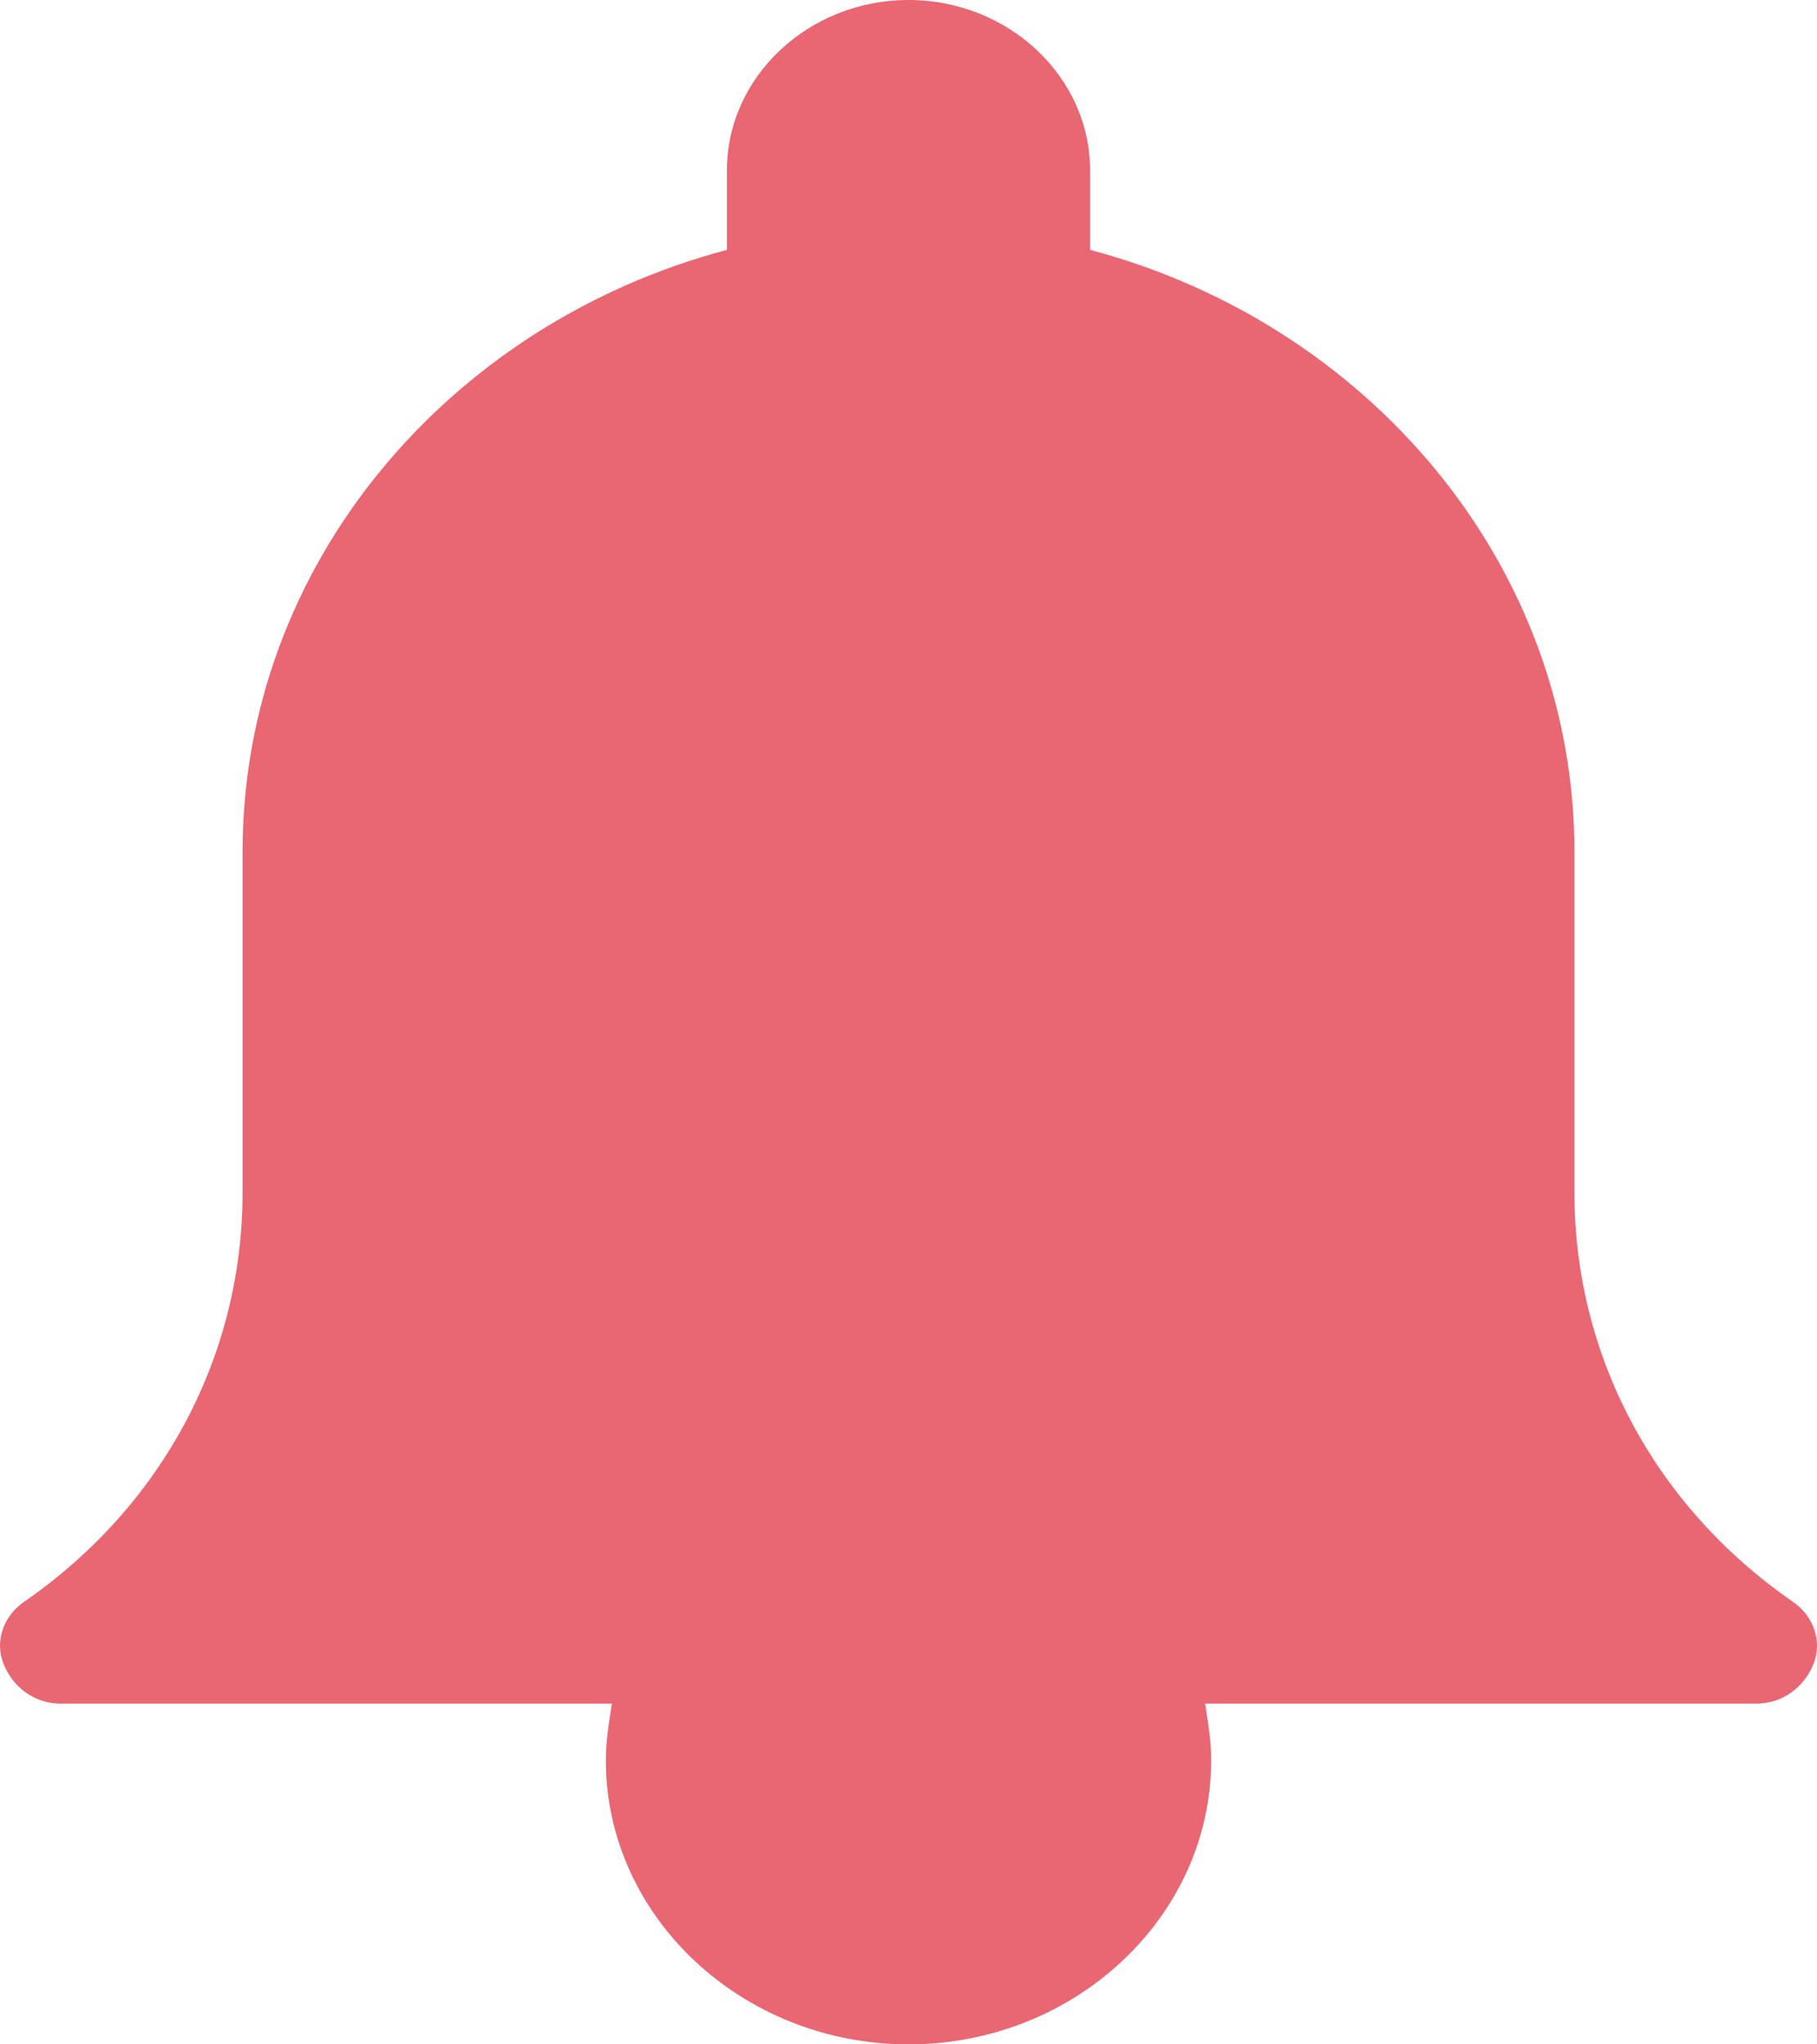 <?xml version="1.0" encoding="UTF-8"?>
<svg width="16px" height="18px" viewBox="0 0 16 18" version="1.1" xmlns="http://www.w3.org/2000/svg" xmlns:xlink="http://www.w3.org/1999/xlink">
    <!-- Generator: sketchtool 51.2 (57519) - http://www.bohemiancoding.com/sketch -->
    <title>49387F78-2E5E-463E-8622-678EE79F2E7F</title>
    <desc>Created with sketchtool.</desc>
    <defs></defs>
    <g id="Page-1" stroke="none" stroke-width="1" fill="none" fill-rule="evenodd">
        <g id="Assets" transform="translate(-164, -64)" fill="#E96673" fill-rule="nonzero">
            <path d="M179.783,78.1 C178.557,77.25 177.864,75.925 177.864,74.5 L177.864,71.5 C177.864,68.975 176.051,66.85 173.599,66.2 L173.599,65.5 C173.599,64.675 172.88,64 172,64 C171.12,64 170.401,64.675 170.401,65.5 L170.401,66.2 C167.949,66.85 166.136,68.975 166.136,71.5 L166.136,74.5 C166.136,75.925 165.443,77.25 164.217,78.1 C164.031,78.225 163.951,78.45 164.031,78.65 C164.111,78.85 164.297,79 164.537,79 L169.388,79 C169.361,79.175 169.335,79.325 169.335,79.5 C169.335,80.875 170.534,82 172,82 C173.466,82 174.665,80.875 174.665,79.5 C174.665,79.325 174.639,79.175 174.612,79 L179.463,79 C179.703,79 179.889,78.85 179.969,78.65 C180.049,78.45 179.969,78.225 179.783,78.1 Z" id="Shape"></path>
        </g>
    </g>
</svg>